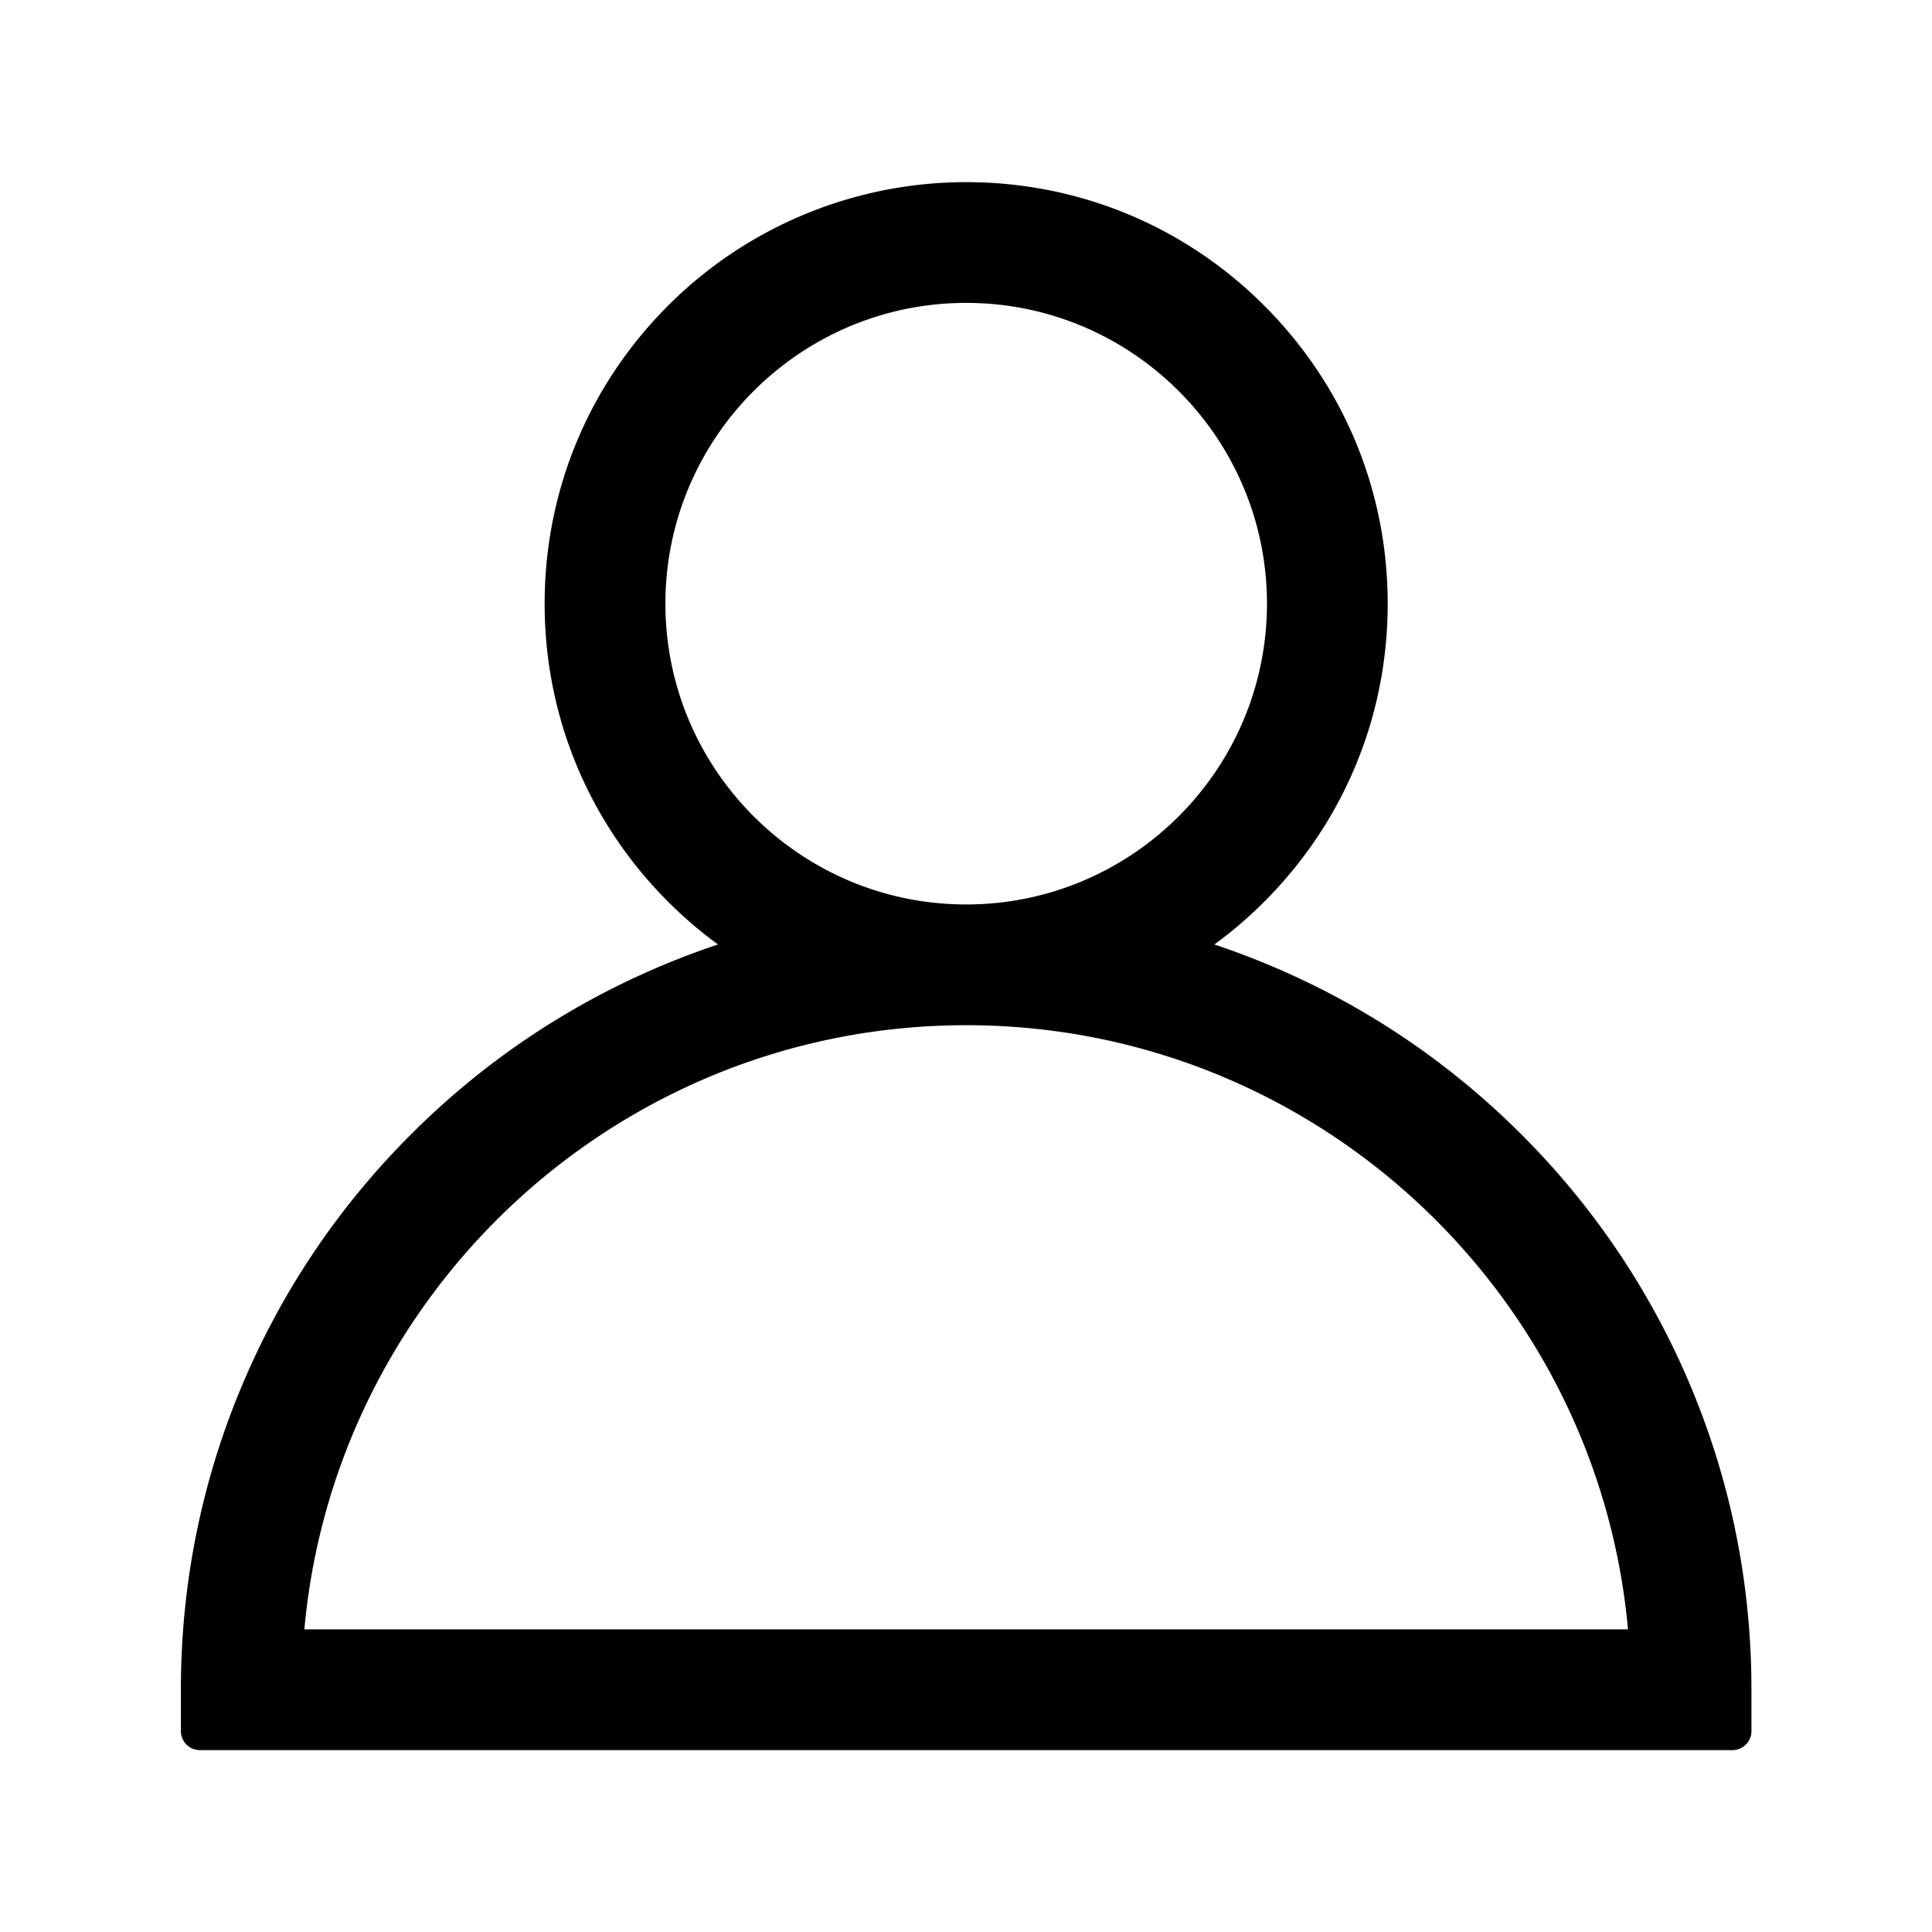 <svg class="icon" style="width:1em;height:1em;vertical-align:middle" viewBox="0 0 1024 1024" xmlns="http://www.w3.org/2000/svg" overflow="hidden"><path d="M895.59 733.58c-20.96-49.57-50.97-94.08-89.19-132.29-38.21-38.21-82.72-68.22-132.29-89.19a417.232 417.232 0 00-30.48-11.51c9.3-6.8 18.14-14.35 26.44-22.65 42.2-42.2 65.44-98.3 65.44-157.98 0-59.68-23.24-115.78-65.44-157.98-42.2-42.2-98.3-65.44-157.98-65.44a223.44 223.44 0 00-157.99 65.45c-42.19 42.2-65.43 98.3-65.43 157.97 0 59.68 23.24 115.78 65.44 157.98 8.3 8.3 17.14 15.85 26.44 22.65a417.232 417.232 0 00-30.48 11.51c-49.57 20.96-94.08 50.97-132.29 89.19-38.21 38.21-68.22 82.72-89.19 132.29-21.71 51.33-32.72 105.85-32.72 162.02v21.92c0 5.57 4.51 10.08 10.08 10.08h812.27c5.57 0 10.08-4.51 10.08-10.08V895.6c.01-56.18-11-110.69-32.71-162.02zM352.68 319.96c0-87.9 71.51-159.42 159.42-159.42 87.9 0 159.42 71.51 159.42 159.42S600 479.38 512.1 479.38c-87.91 0-159.42-71.51-159.42-159.42zM161.32 863.6c16.22-179.27 167.35-320.22 350.78-320.22S846.65 684.33 862.87 863.6H161.32z"/></svg>